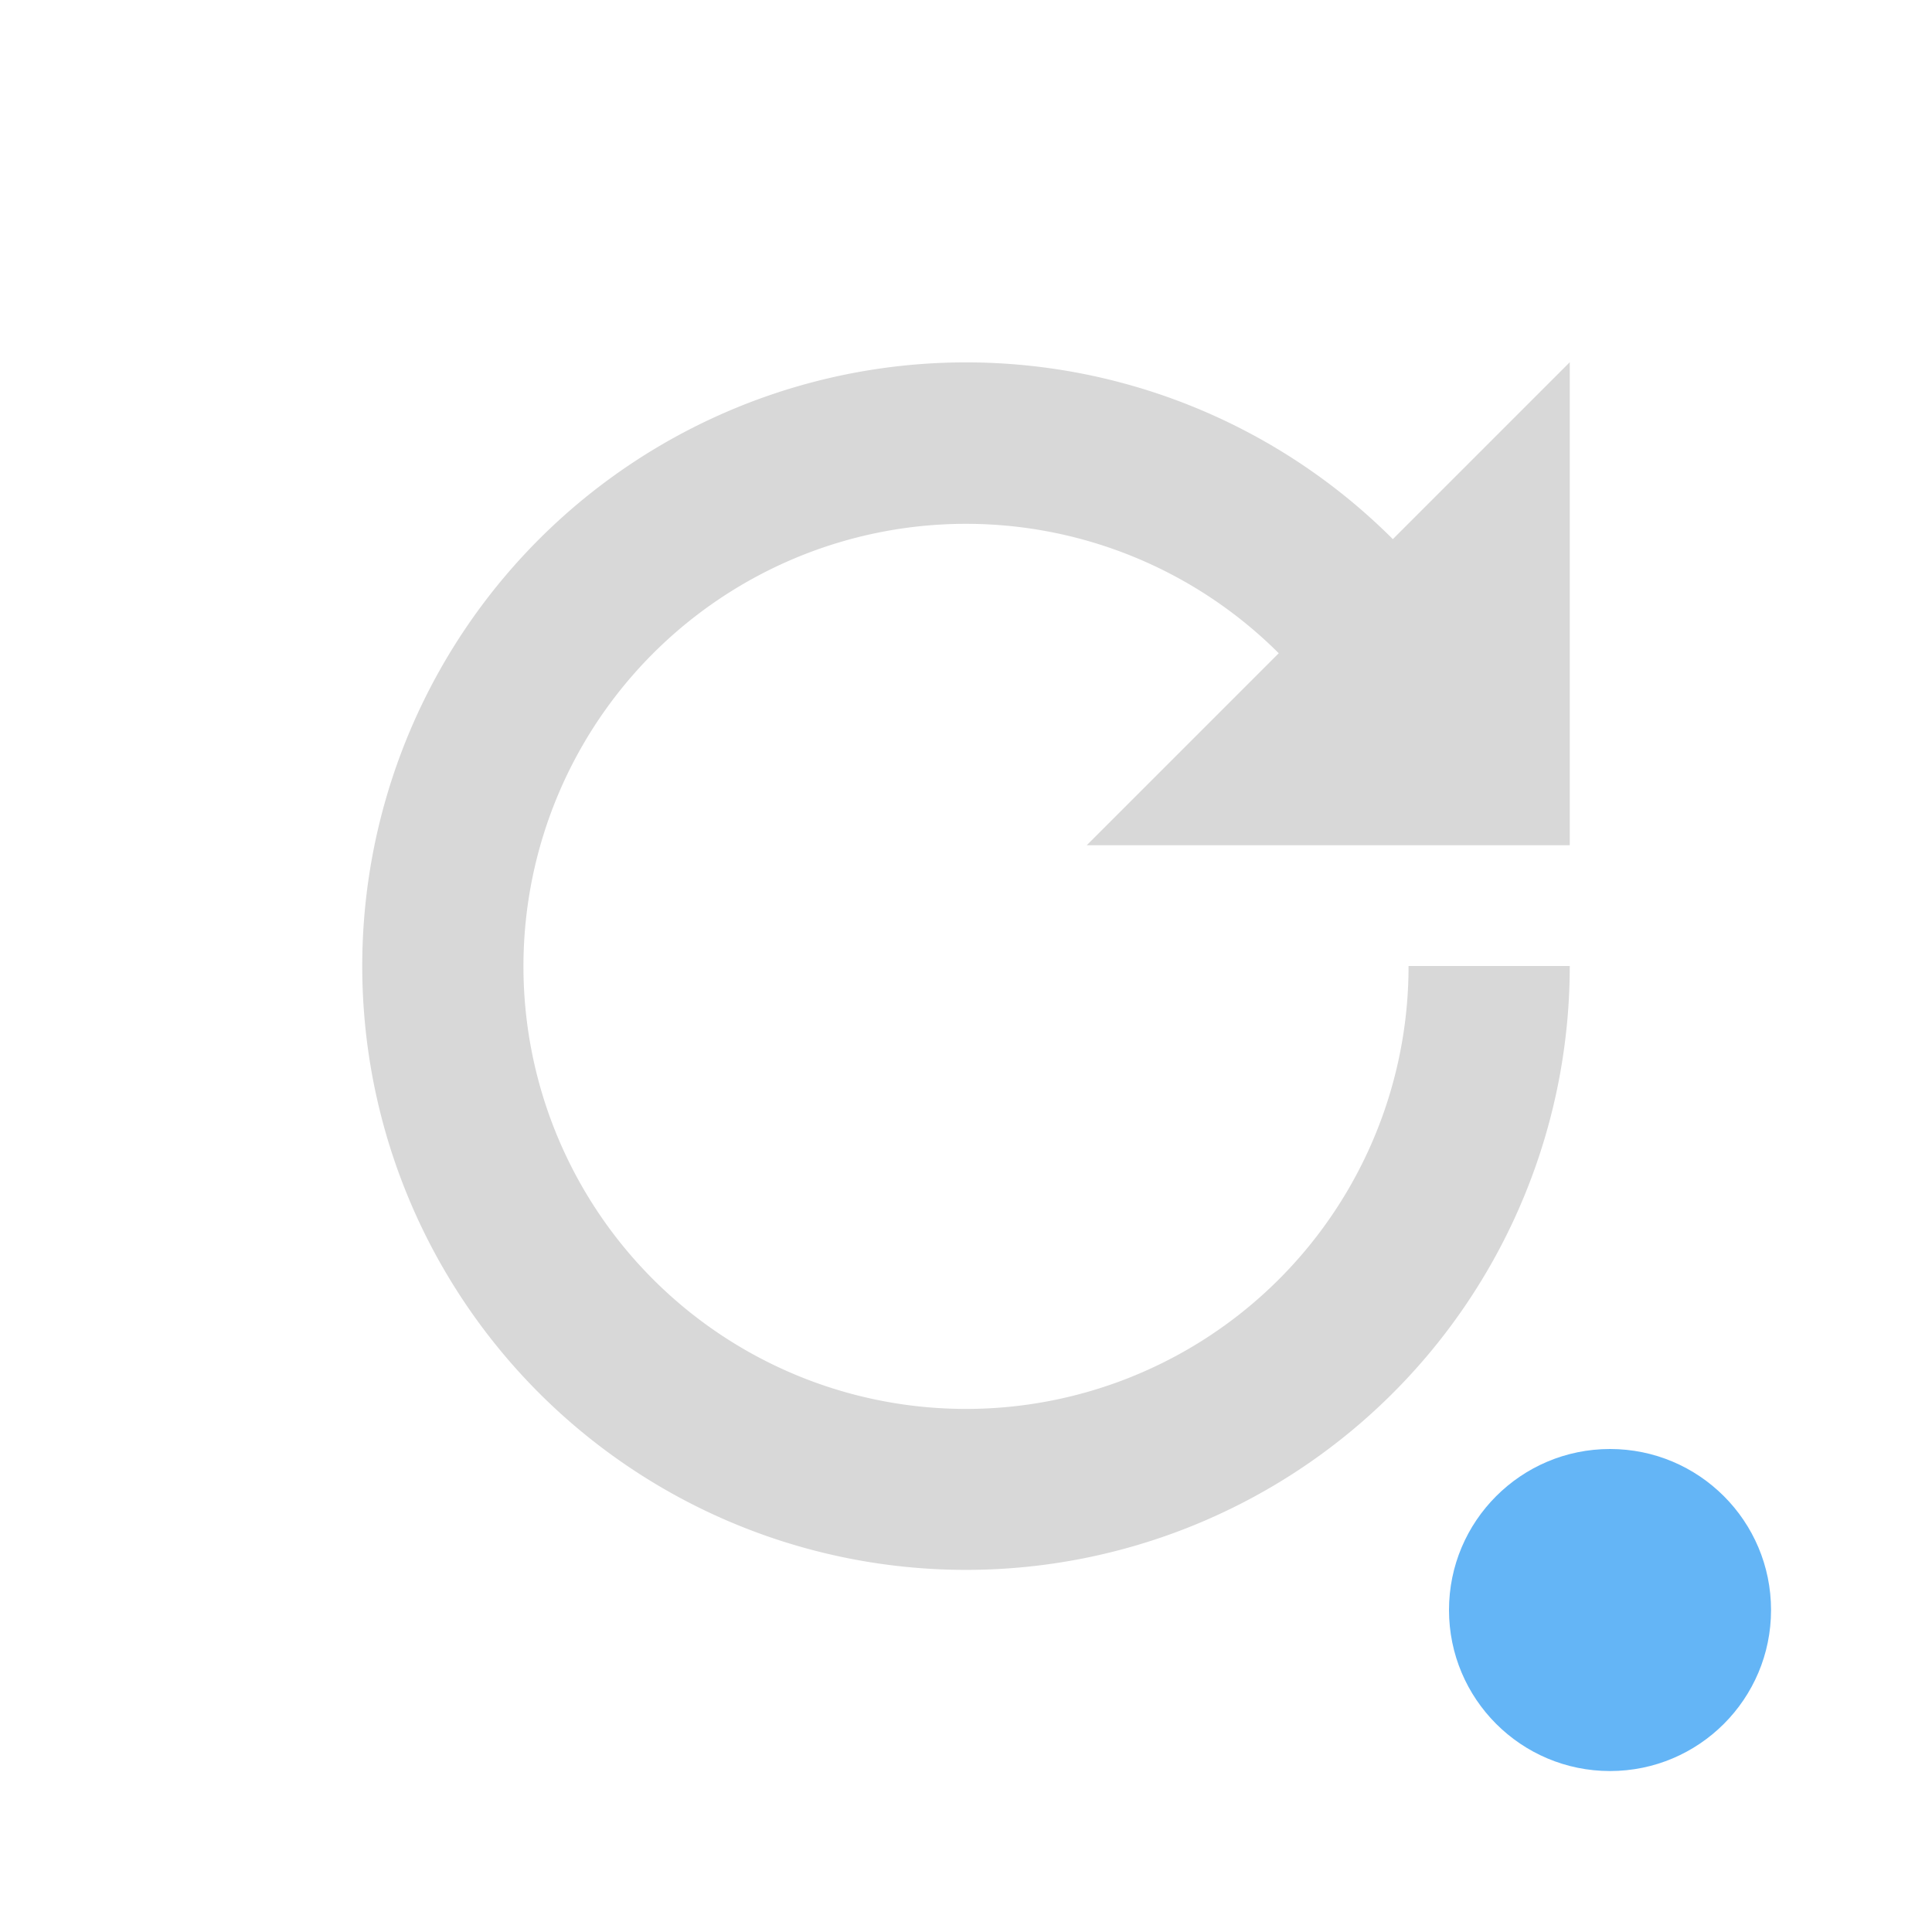 <svg xmlns="http://www.w3.org/2000/svg" viewBox="0 0 32 32">
  <defs>
    <style id="current-color-scheme" type="text/css">
      .ColorScheme-Text { color: #D8D8D8 }
    </style>
  </defs>
  <g class="ColorScheme-Text" style="fill:currentColor" transform="translate(16,16)">
    <path d="M 7.33,0 A 7.33,7.33 0 1 1 5.18,-5.18 L 2,-2 10,-2 10,-10 7.07,-7.07 A 10,10 0 1 0 10,0"/>
  </g>
  <circle style="fill:#64B5F6" cx="26.667" cy="26.667" r="2.667"/> <!-- Blue 300 -->
</svg>
